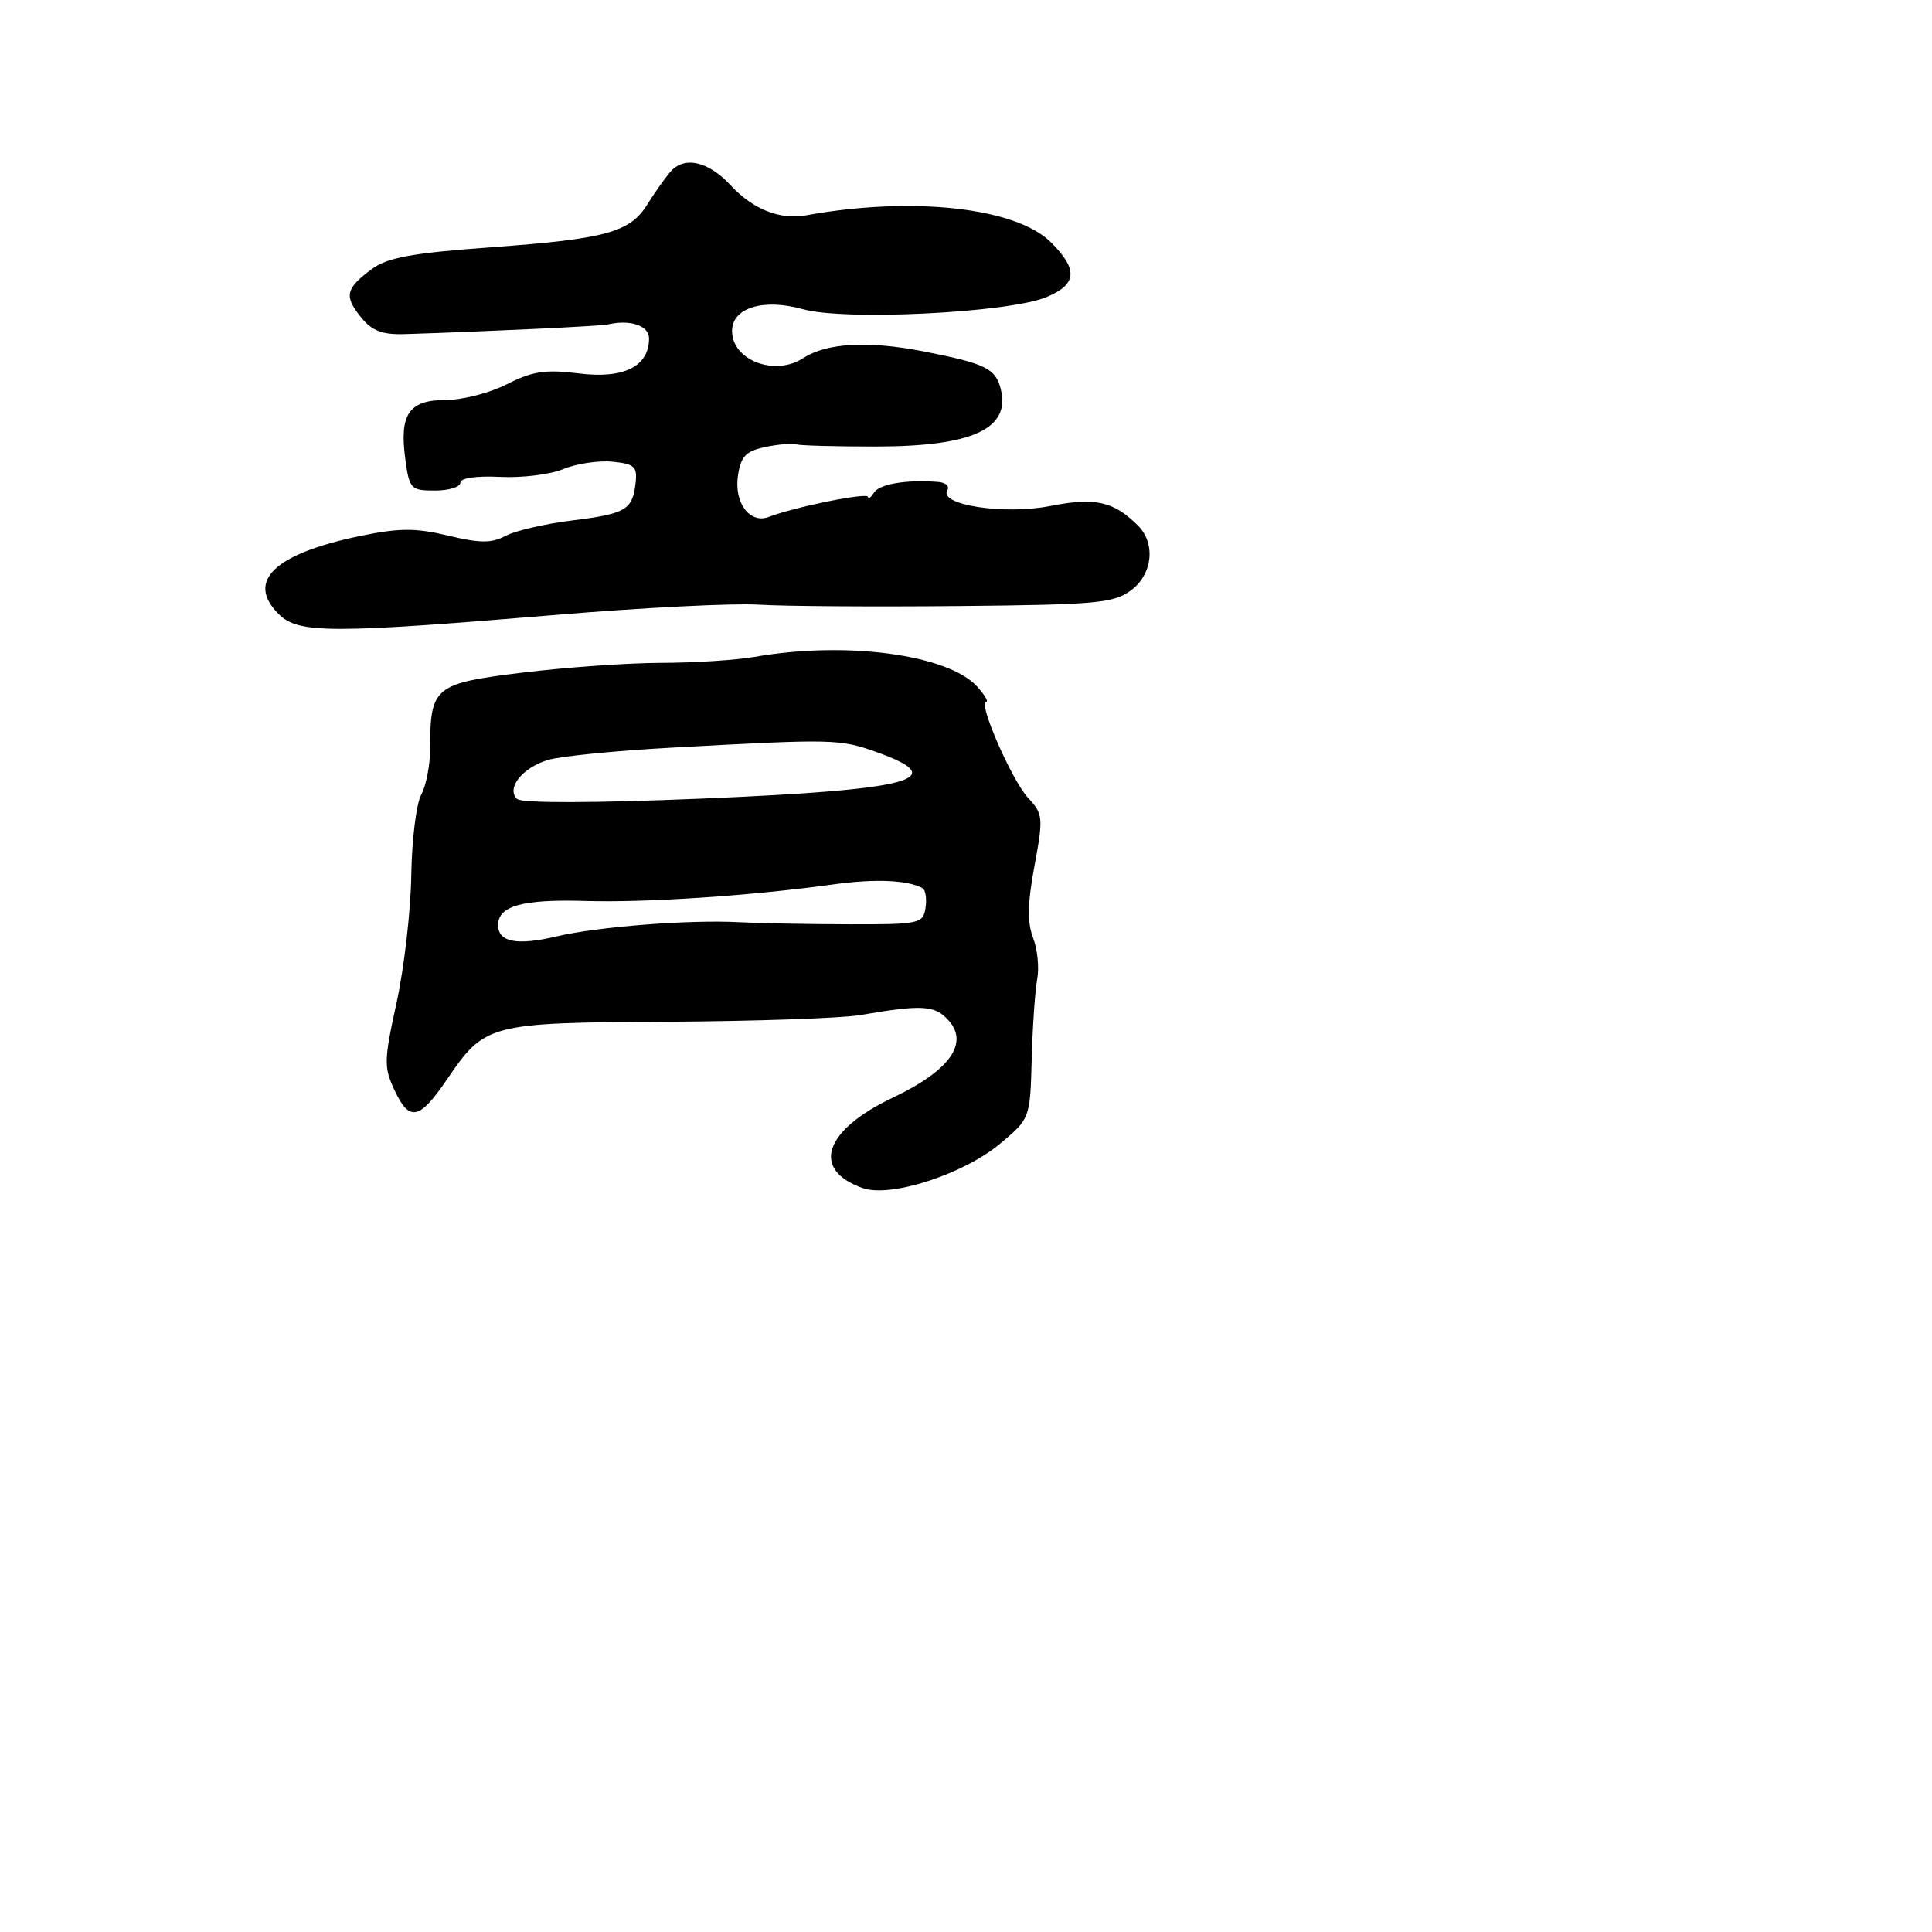 <svg xmlns="http://www.w3.org/2000/svg" width="256" height="256" viewBox="0 0 256 256" version="1.1">
	<path d="M 88.775 22.824 C 88.005 23.746, 86.650 25.668, 85.765 27.097 C 83.483 30.778, 80.275 31.659, 65.172 32.757 C 54.550 33.529, 51.315 34.121, 49.235 35.674 C 45.787 38.248, 45.568 39.245, 47.836 42.045 C 49.285 43.835, 50.660 44.364, 53.618 44.271 C 64.344 43.932, 79.615 43.211, 80.500 43.001 C 83.486 42.292, 86 43.135, 86 44.845 C 86 48.552, 82.656 50.226, 76.730 49.485 C 72.288 48.930, 70.551 49.189, 67.189 50.903 C 64.929 52.057, 61.278 53, 59.075 53 C 54.192 53, 52.905 54.870, 53.701 60.805 C 54.235 64.790, 54.432 65, 57.632 65 C 59.484 65, 61 64.533, 61 63.962 C 61 63.342, 63.116 63.032, 66.250 63.193 C 69.138 63.341, 72.909 62.875, 74.631 62.159 C 76.354 61.442, 79.279 61.001, 81.131 61.178 C 84.055 61.457, 84.463 61.827, 84.221 63.979 C 83.818 67.565, 82.952 68.076, 75.768 68.967 C 72.211 69.408, 68.261 70.325, 66.990 71.006 C 65.150 71.990, 63.601 71.984, 59.390 70.974 C 55.096 69.943, 52.918 69.949, 47.801 71.003 C 36.359 73.361, 32.547 76.993, 36.925 81.368 C 39.523 83.964, 43.725 83.973, 74 81.448 C 85.275 80.507, 97.200 79.910, 100.500 80.119 C 103.800 80.329, 115.698 80.412, 126.940 80.304 C 145.473 80.126, 147.618 79.926, 149.940 78.160 C 152.736 76.034, 153.139 71.996, 150.790 69.647 C 147.563 66.421, 145.126 65.875, 139.176 67.045 C 133.058 68.249, 124.320 66.909, 125.529 64.953 C 125.853 64.429, 125.304 63.936, 124.309 63.859 C 120.123 63.532, 116.536 64.130, 115.809 65.275 C 115.381 65.949, 115.024 66.202, 115.015 65.839 C 115.001 65.210, 105.318 67.165, 101.879 68.490 C 99.371 69.457, 97.252 66.640, 97.781 63.040 C 98.156 60.481, 98.819 59.780, 101.371 59.240 C 103.092 58.875, 104.950 58.714, 105.500 58.880 C 106.050 59.046, 110.844 59.175, 116.154 59.166 C 128.893 59.146, 133.924 56.817, 132.603 51.553 C 131.916 48.817, 130.594 48.172, 122.365 46.559 C 115.051 45.126, 109.511 45.435, 106.438 47.449 C 102.683 49.909, 97 47.746, 97 43.856 C 97 40.776, 101.152 39.503, 106.401 40.972 C 111.954 42.527, 133.691 41.445, 138.666 39.366 C 142.720 37.672, 142.877 35.721, 139.250 32.104 C 134.627 27.493, 120.884 25.977, 106.822 28.527 C 103.336 29.159, 99.768 27.741, 96.804 24.544 C 93.813 21.319, 90.607 20.632, 88.775 22.824 M 100 87.037 C 97.525 87.470, 91.954 87.828, 87.621 87.833 C 83.287 87.838, 75.029 88.418, 69.270 89.122 C 57.559 90.553, 57 91.009, 57 99.131 C 57 101.331, 56.465 104.114, 55.811 105.316 C 55.158 106.517, 54.566 111.325, 54.497 116 C 54.428 120.675, 53.551 128.258, 52.549 132.852 C 50.847 140.653, 50.835 141.431, 52.369 144.648 C 54.274 148.642, 55.613 148.336, 59.183 143.090 C 64.253 135.637, 64.722 135.513, 88.323 135.384 C 99.970 135.321, 111.525 134.922, 114 134.497 C 122.222 133.088, 123.858 133.186, 125.676 135.194 C 128.433 138.241, 125.825 141.871, 118.321 145.433 C 109.175 149.775, 107.431 154.976, 114.301 157.424 C 117.997 158.742, 127.693 155.597, 132.578 151.496 C 136.479 148.221, 136.499 148.166, 136.706 140.352 C 136.821 136.034, 137.148 131.262, 137.432 129.750 C 137.717 128.237, 137.470 125.762, 136.882 124.250 C 136.105 122.249, 136.156 119.657, 137.070 114.738 C 138.258 108.340, 138.213 107.855, 136.238 105.738 C 134.088 103.433, 129.527 93, 130.670 93 C 131.022 93, 130.491 92.096, 129.491 90.990 C 125.632 86.726, 112.129 84.916, 100 87.037 M 89 99.066 C 81.575 99.471, 74.184 100.208, 72.577 100.703 C 69.183 101.748, 67.045 104.472, 68.522 105.869 C 69.121 106.435, 78.612 106.415, 93 105.818 C 120.789 104.663, 126.166 103.247, 116.250 99.693 C 111.263 97.905, 110.576 97.889, 89 99.066 M 110.500 117.178 C 99.603 118.691, 85.619 119.626, 77.552 119.382 C 69.270 119.131, 66 120.032, 66 122.567 C 66 124.839, 68.476 125.323, 73.738 124.080 C 79.219 122.785, 91.432 121.839, 98 122.200 C 100.475 122.337, 106.954 122.460, 112.398 122.474 C 121.836 122.499, 122.312 122.398, 122.634 120.300 C 122.820 119.091, 122.641 117.915, 122.236 117.689 C 120.308 116.609, 115.962 116.420, 110.500 117.178" stroke="none" fill="black" fill-rule="evenodd"/>
</svg>